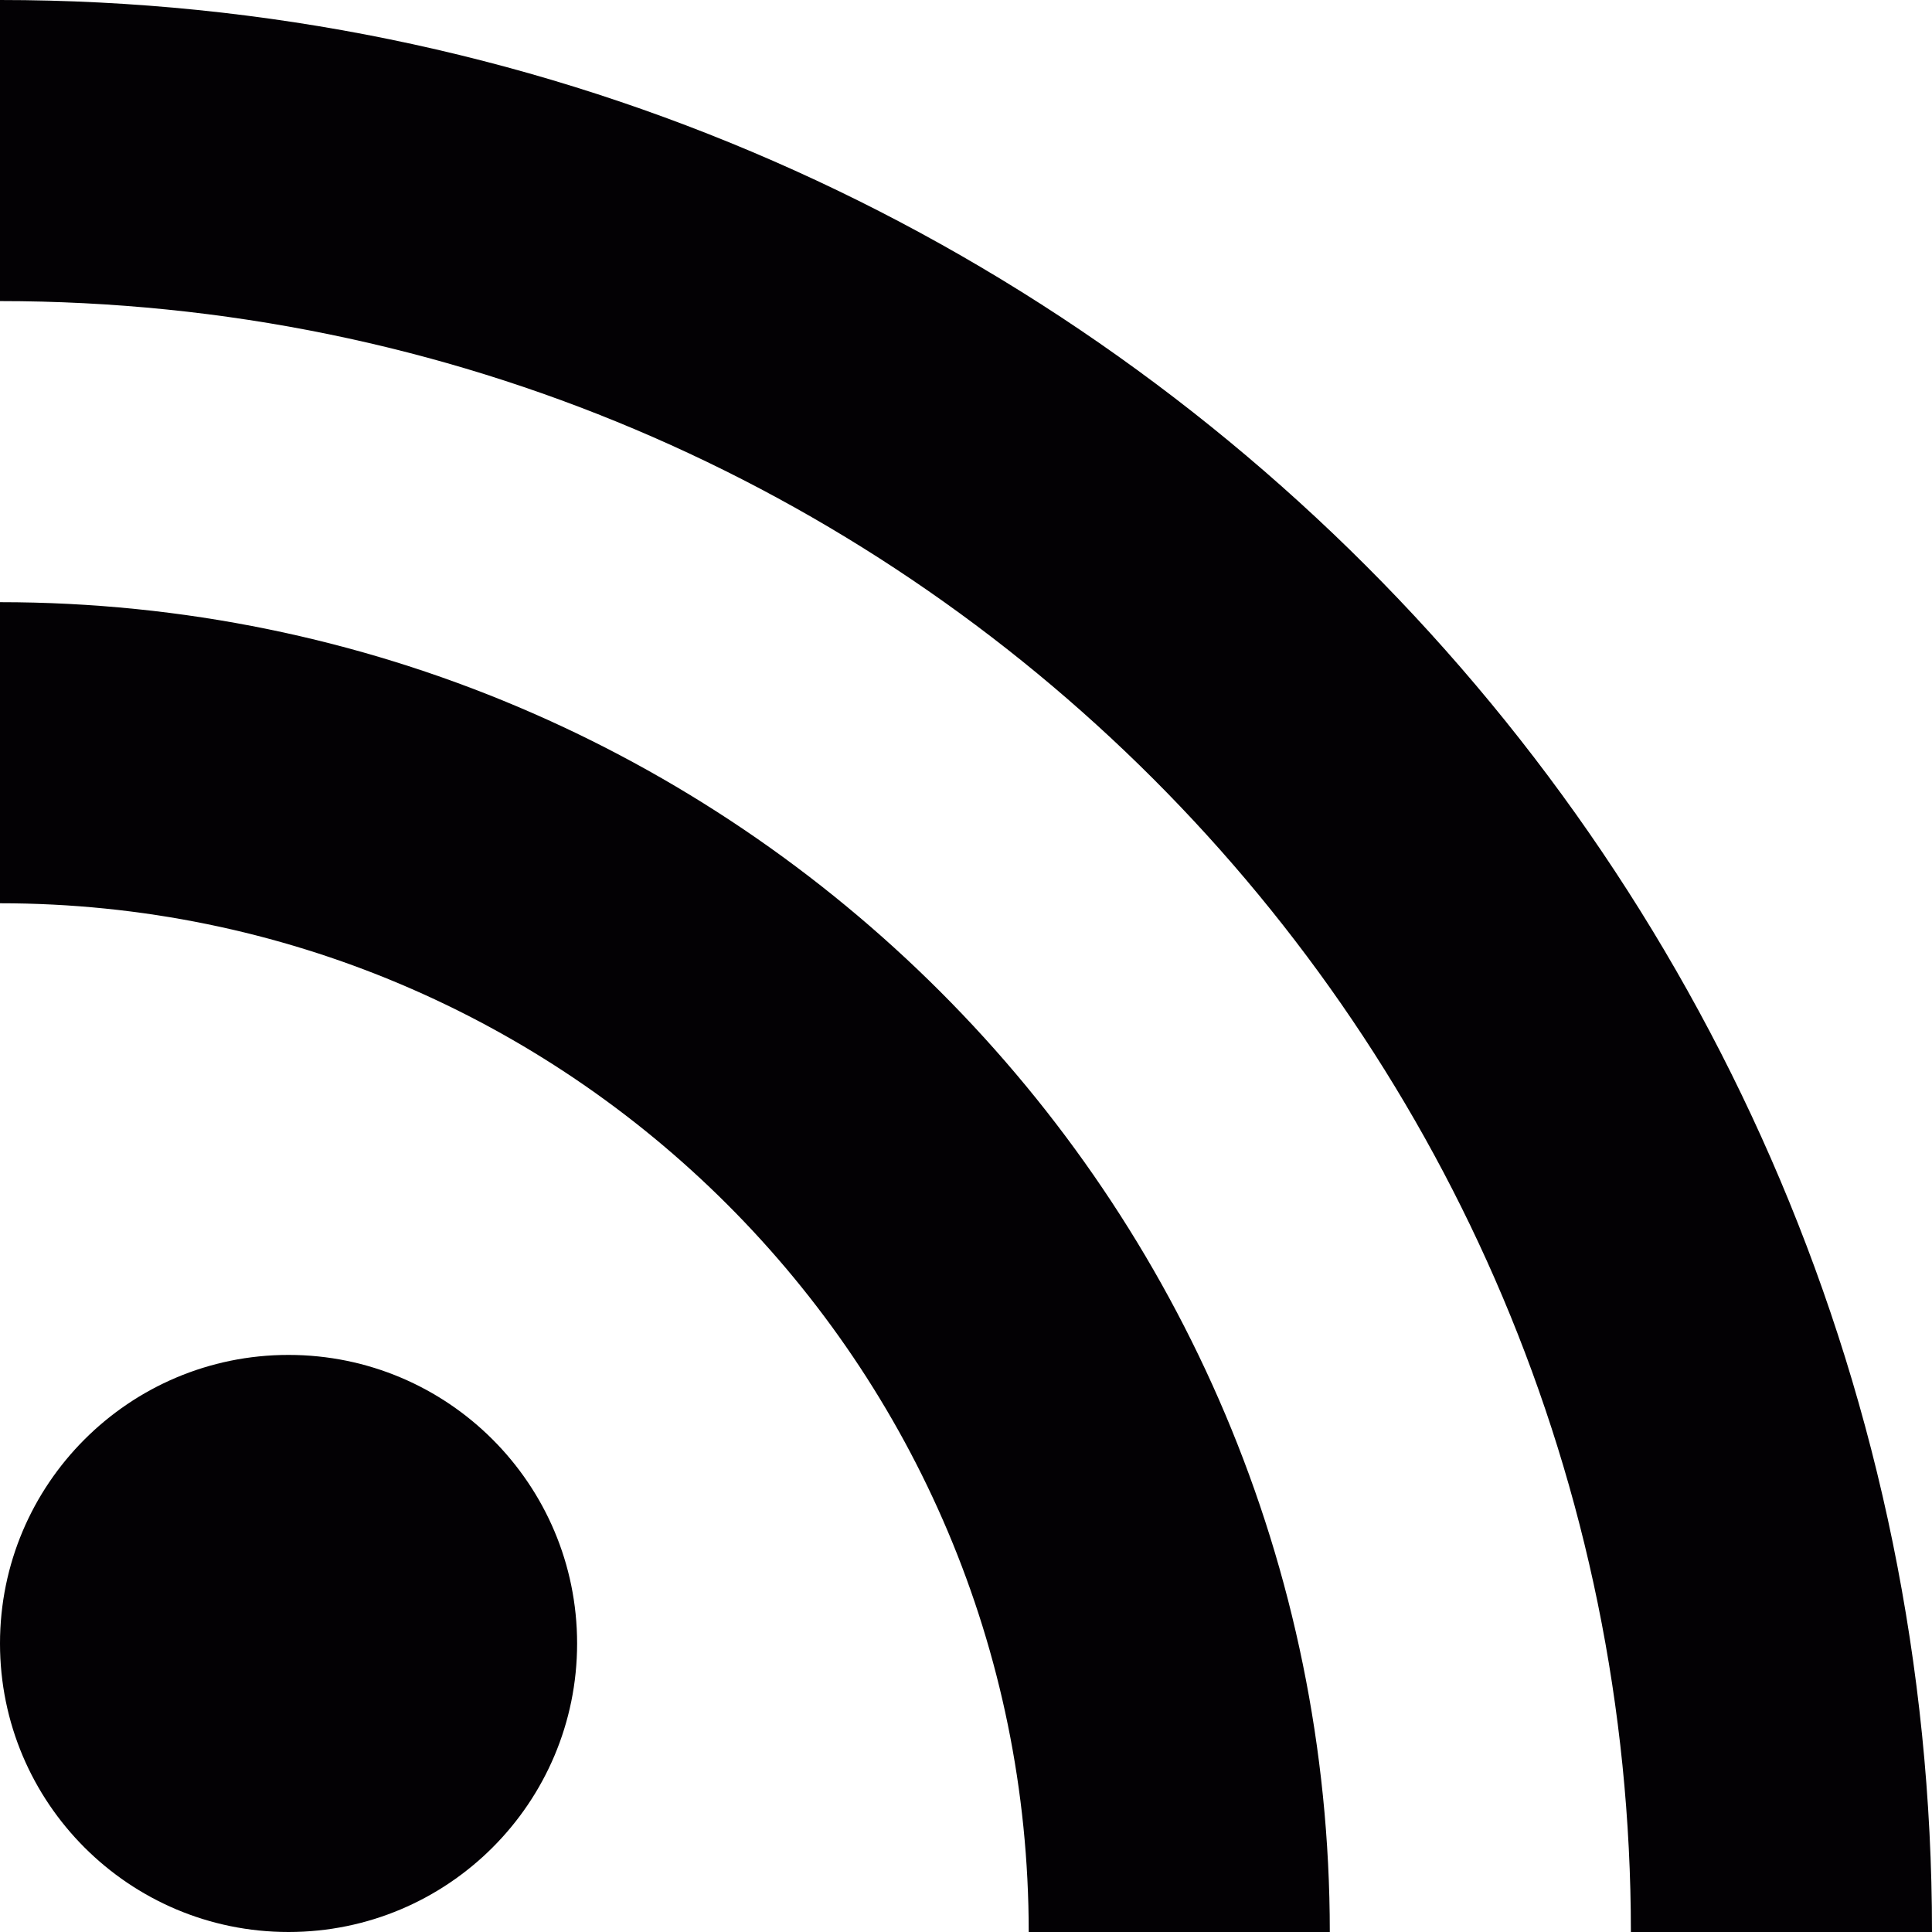 <?xml version="1.0" encoding="iso-8859-1"?>
<!-- Generator: Adobe Illustrator 18.1.1, SVG Export Plug-In . SVG Version: 6.00 Build 0)  -->
<svg version="1.1" id="Capa_1" xmlns="http://www.w3.org/2000/svg" xmlns:xlink="http://www.w3.org/1999/xlink" x="0px" y="0px"
	 viewBox="0 0 76 76" style="enable-background:new 0 0 76 76;" xml:space="preserve">
<g>
	<g>
		<path style="fill:#030104;" d="M0,0v11.844c35.432,0,64.155,28.725,64.155,64.156H76C76,34.026,41.973,0,0,0z M0,23.688v11.844
			c22.349,0,40.467,18.118,40.467,40.468h11.844C52.311,47.109,28.891,23.688,0,23.688z M11.349,53.299
			C5.082,53.299,0,58.382,0,64.649C0,70.919,5.082,76,11.349,76c6.27,0,11.353-5.081,11.353-11.351
			C22.701,58.382,17.619,53.299,11.349,53.299z"/>
	</g>
</g>
<g>
</g>
<g>
</g>
<g>
</g>
<g>
</g>
<g>
</g>
<g>
</g>
<g>
</g>
<g>
</g>
<g>
</g>
<g>
</g>
<g>
</g>
<g>
</g>
<g>
</g>
<g>
</g>
<g>
</g>
</svg>
